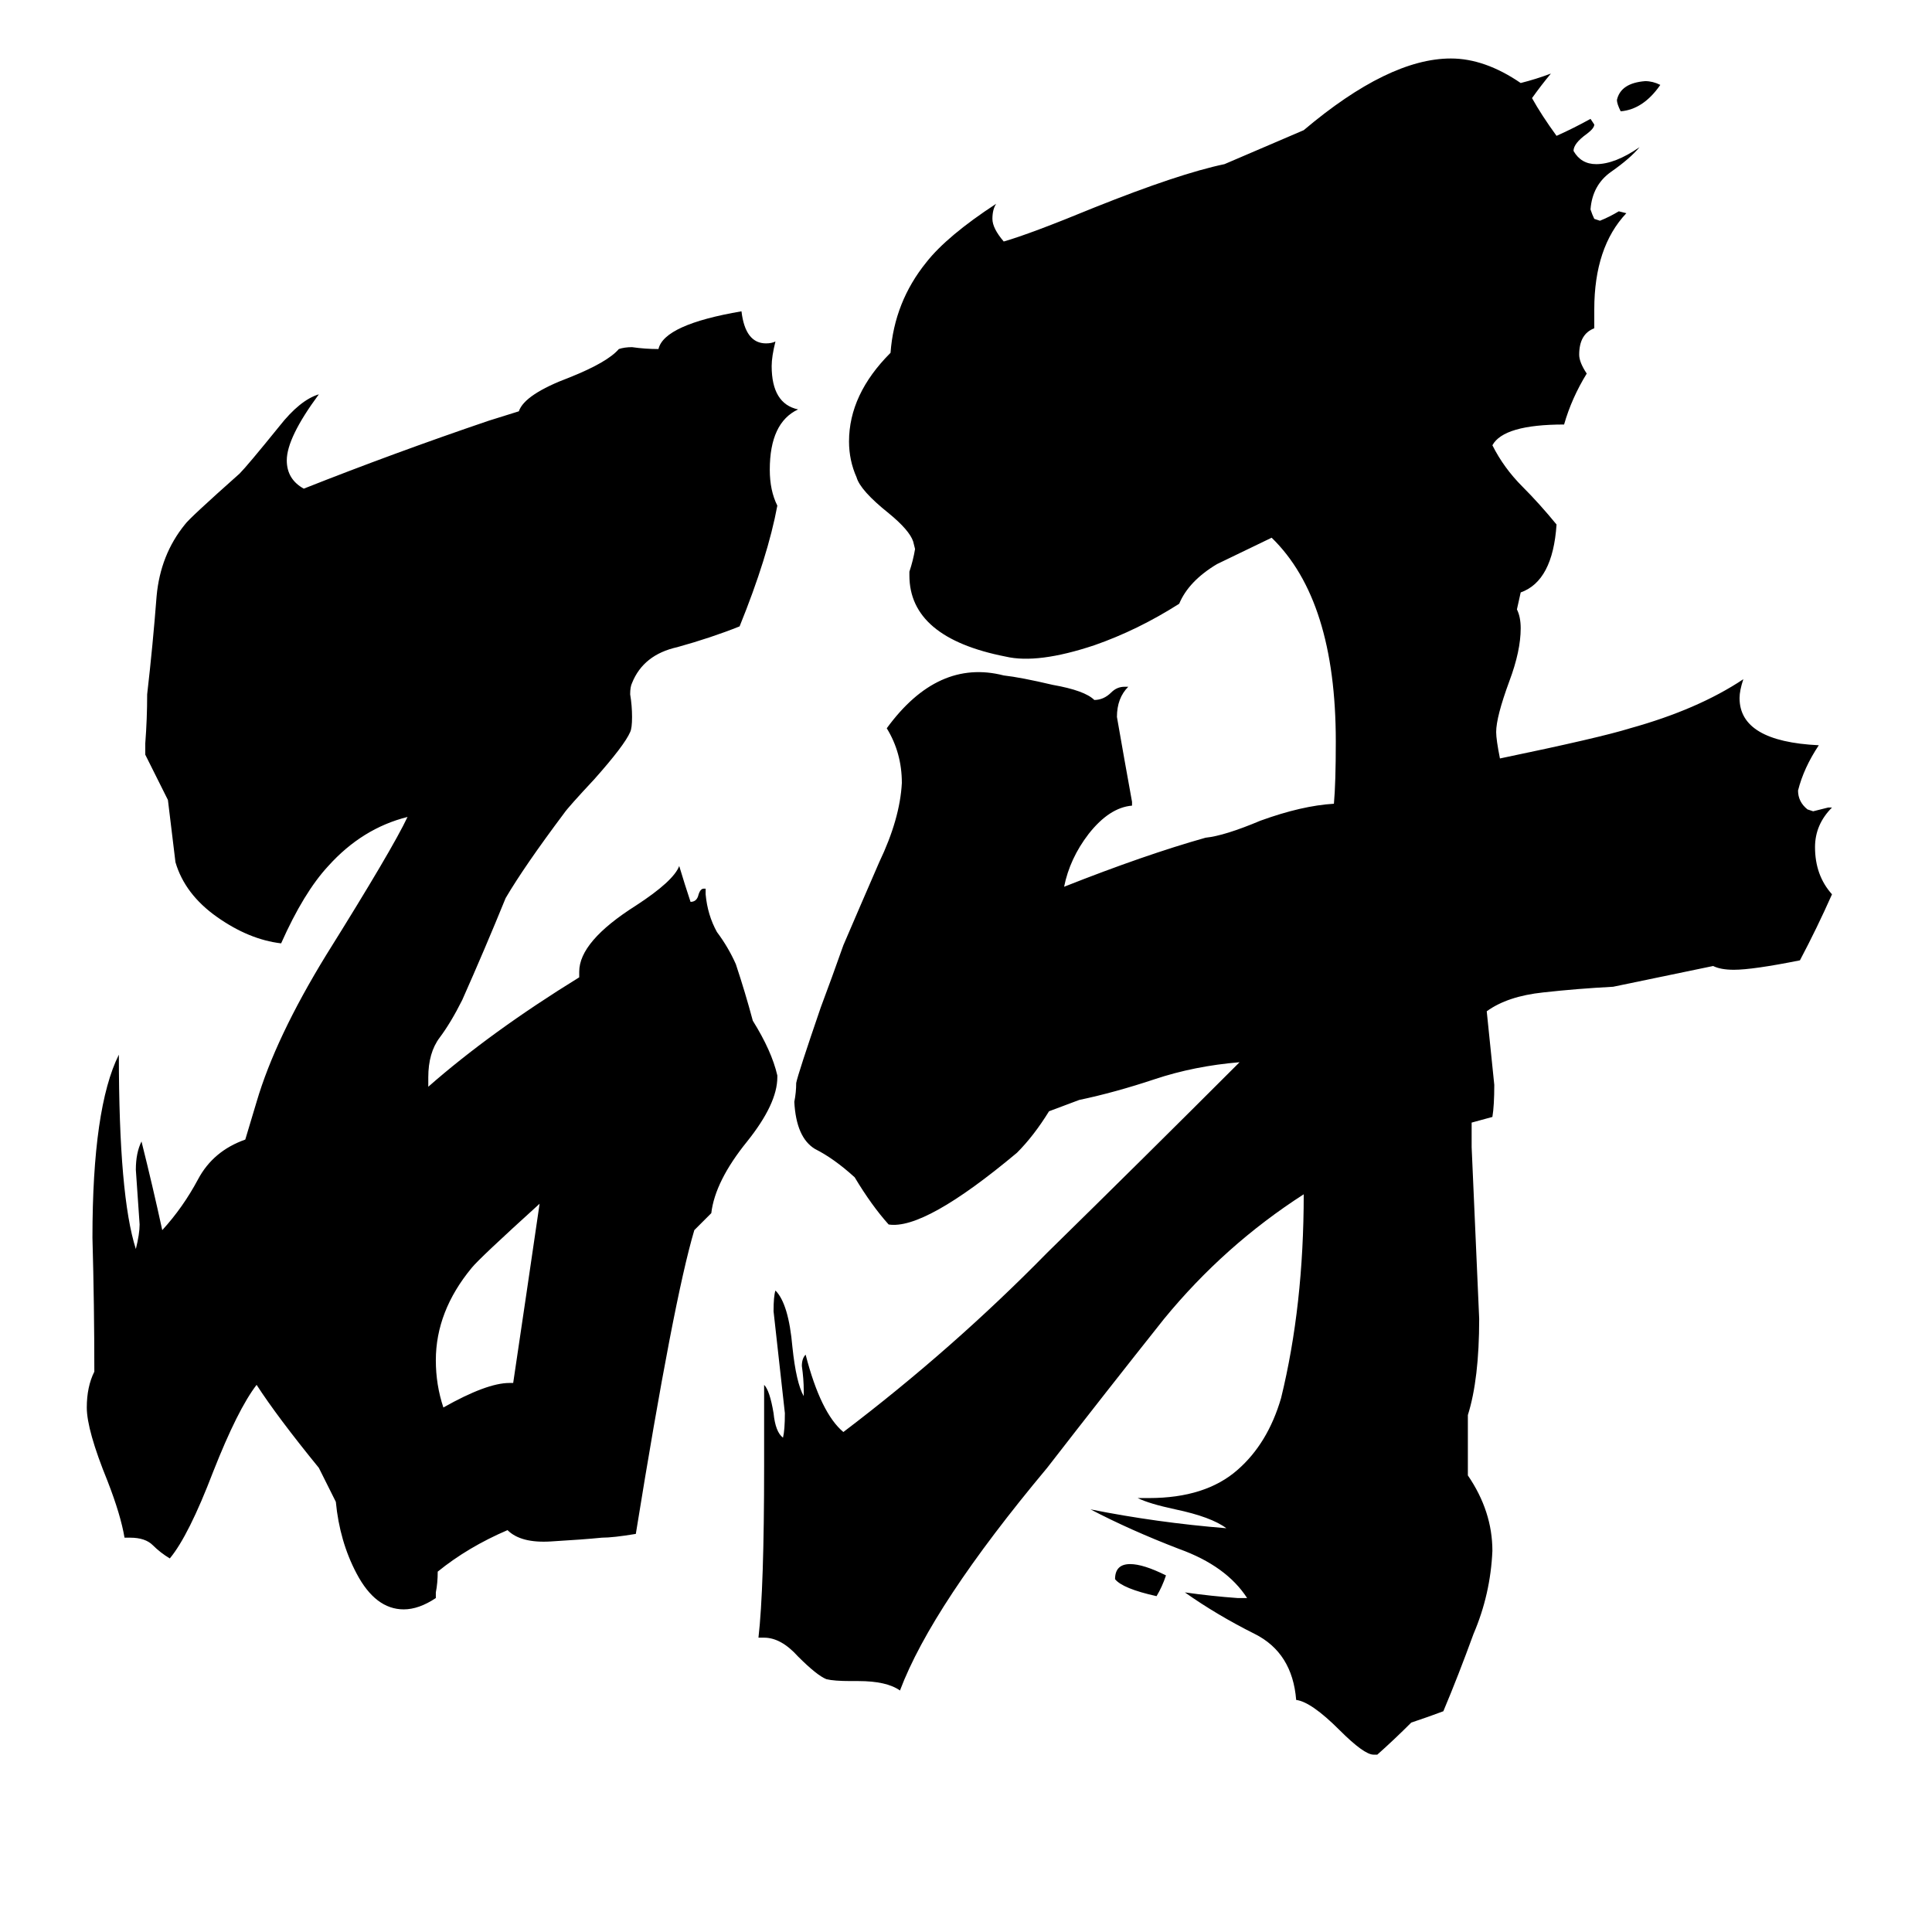 <svg xmlns="http://www.w3.org/2000/svg" viewBox="0 -800 1024 1024">
	<path fill="#000000" d="M880 -755Q871 -742 859 -741Q857 -745 857 -747Q859 -756 872 -757Q876 -757 880 -755ZM591 37Q591 29 599 29Q606 29 618 35Q616 41 613 46Q595 42 591 37ZM691 -731Q736 -769 769 -769Q787 -769 806 -756Q814 -758 822 -761Q817 -755 812 -748Q817 -739 825 -728Q834 -732 843 -737L845 -734Q845 -732 841 -729Q834 -724 834 -720Q838 -713 846 -713Q856 -713 869 -722Q864 -716 854 -709Q844 -702 843 -689Q844 -686 845 -684L848 -683Q853 -685 858 -688L862 -687Q845 -669 845 -636V-626Q837 -623 837 -612Q837 -608 841 -602Q833 -589 829 -575Q797 -575 791 -564Q797 -552 807 -542Q816 -533 825 -522Q823 -492 806 -486L804 -477Q806 -473 806 -467Q806 -455 800 -439Q793 -420 793 -412Q793 -408 795 -398Q848 -409 864 -414Q900 -424 924 -440Q922 -434 922 -430Q922 -407 964 -405Q956 -393 953 -381Q953 -375 958 -371L961 -370Q965 -371 969 -372H971Q962 -363 962 -351Q962 -336 971 -326Q963 -308 954 -291Q929 -286 919 -286Q912 -286 908 -288L855 -277Q836 -276 818 -274Q799 -272 788 -264Q790 -244 792 -225Q792 -214 791 -208L780 -205V-192Q782 -146 784 -101Q784 -69 778 -50V-18Q791 1 791 22Q790 45 781 66Q773 88 765 107Q757 110 748 113Q739 122 730 130H728Q723 130 710 117Q695 102 687 101Q685 76 665 66Q645 56 628 44Q642 46 656 47H661Q650 30 625 21Q599 11 578 0Q613 7 650 10Q642 4 623 0Q609 -3 603 -6H609Q639 -6 656 -21Q672 -35 679 -59Q691 -108 691 -167Q649 -140 617 -101Q586 -62 555 -22Q494 51 477 96Q470 91 455 91H451Q442 91 438 90Q433 88 423 78Q414 68 405 68H402Q405 42 405 -23V-66Q408 -63 410 -51Q411 -41 415 -38Q416 -42 416 -51Q413 -78 410 -105Q410 -113 411 -116Q418 -109 420 -86Q422 -67 426 -60V-63Q426 -69 425 -76Q425 -80 427 -82Q435 -51 447 -41Q505 -85 555 -136Q606 -186 657 -237Q633 -235 612 -228Q591 -221 572 -217L556 -211Q548 -198 539 -189Q490 -148 471 -151Q462 -161 453 -176Q442 -186 432 -191Q422 -197 421 -216Q422 -221 422 -226Q423 -231 435 -266Q441 -282 447 -299Q456 -320 466 -343Q477 -366 478 -385Q478 -401 470 -414Q497 -451 532 -442Q541 -441 558 -437Q575 -434 580 -429Q585 -429 589 -433Q592 -436 596 -436H598Q592 -430 592 -420Q596 -397 600 -375V-373Q588 -372 577 -358Q567 -345 564 -330Q607 -347 639 -356Q649 -357 668 -365Q690 -373 707 -374Q708 -385 708 -407Q708 -482 674 -515Q647 -502 645 -501Q630 -492 625 -480Q603 -466 580 -458Q550 -448 533 -452Q482 -462 482 -495V-497Q484 -503 485 -509L484 -513Q482 -519 471 -528Q456 -540 454 -547Q450 -556 450 -566Q450 -591 472 -613Q474 -640 491 -661Q502 -675 528 -692Q526 -689 526 -684Q526 -679 532 -672Q546 -676 580 -690Q625 -708 649 -713ZM270 -67H272Q279 -114 286 -162Q254 -133 250 -128Q231 -105 231 -79Q231 -66 235 -54Q258 -67 270 -67ZM169 -22Q147 -49 136 -66Q126 -53 113 -20Q100 14 90 26Q85 23 81 19Q77 15 69 15H66Q64 3 57 -15Q46 -42 46 -54Q46 -65 50 -73Q50 -108 49 -144Q49 -213 63 -241Q63 -166 72 -138Q74 -146 74 -151Q73 -165 72 -180Q72 -189 75 -195Q81 -171 86 -148Q97 -160 105 -175Q113 -190 130 -196L136 -216Q146 -250 173 -294Q208 -350 216 -367Q192 -361 174 -341Q161 -327 149 -300Q132 -302 115 -314Q98 -326 93 -343Q91 -359 89 -376Q83 -388 77 -400V-406Q78 -419 78 -432Q81 -458 83 -484Q85 -506 98 -522Q100 -525 127 -549Q131 -553 148 -574Q159 -588 169 -591Q152 -568 152 -556Q152 -546 161 -541Q209 -560 259 -577L275 -582Q278 -591 302 -600Q322 -608 328 -615Q331 -616 335 -616Q342 -615 349 -615Q352 -628 393 -635Q395 -618 406 -618Q409 -618 411 -619Q409 -611 409 -606Q409 -586 423 -583Q408 -576 408 -551Q408 -540 412 -532Q407 -505 392 -468Q377 -462 359 -457Q341 -453 335 -438Q334 -436 334 -432Q335 -426 335 -420Q335 -414 334 -412Q331 -405 315 -387Q301 -372 299 -369Q278 -341 268 -324Q257 -297 245 -270Q239 -258 233 -250Q227 -242 227 -229V-224Q260 -253 307 -282V-285Q307 -301 337 -320Q357 -333 360 -341Q363 -331 366 -322Q369 -322 370 -325Q371 -329 373 -329H374V-326Q375 -315 380 -306Q386 -298 390 -289Q395 -274 399 -259Q409 -243 412 -230V-229Q412 -215 396 -195Q379 -174 377 -157L368 -148Q357 -111 337 13Q325 15 319 15Q309 16 292 17Q276 18 269 11Q248 20 232 33Q232 39 231 44V47Q222 53 214 53Q199 53 189 34Q180 17 178 -4Z"/>
</svg>